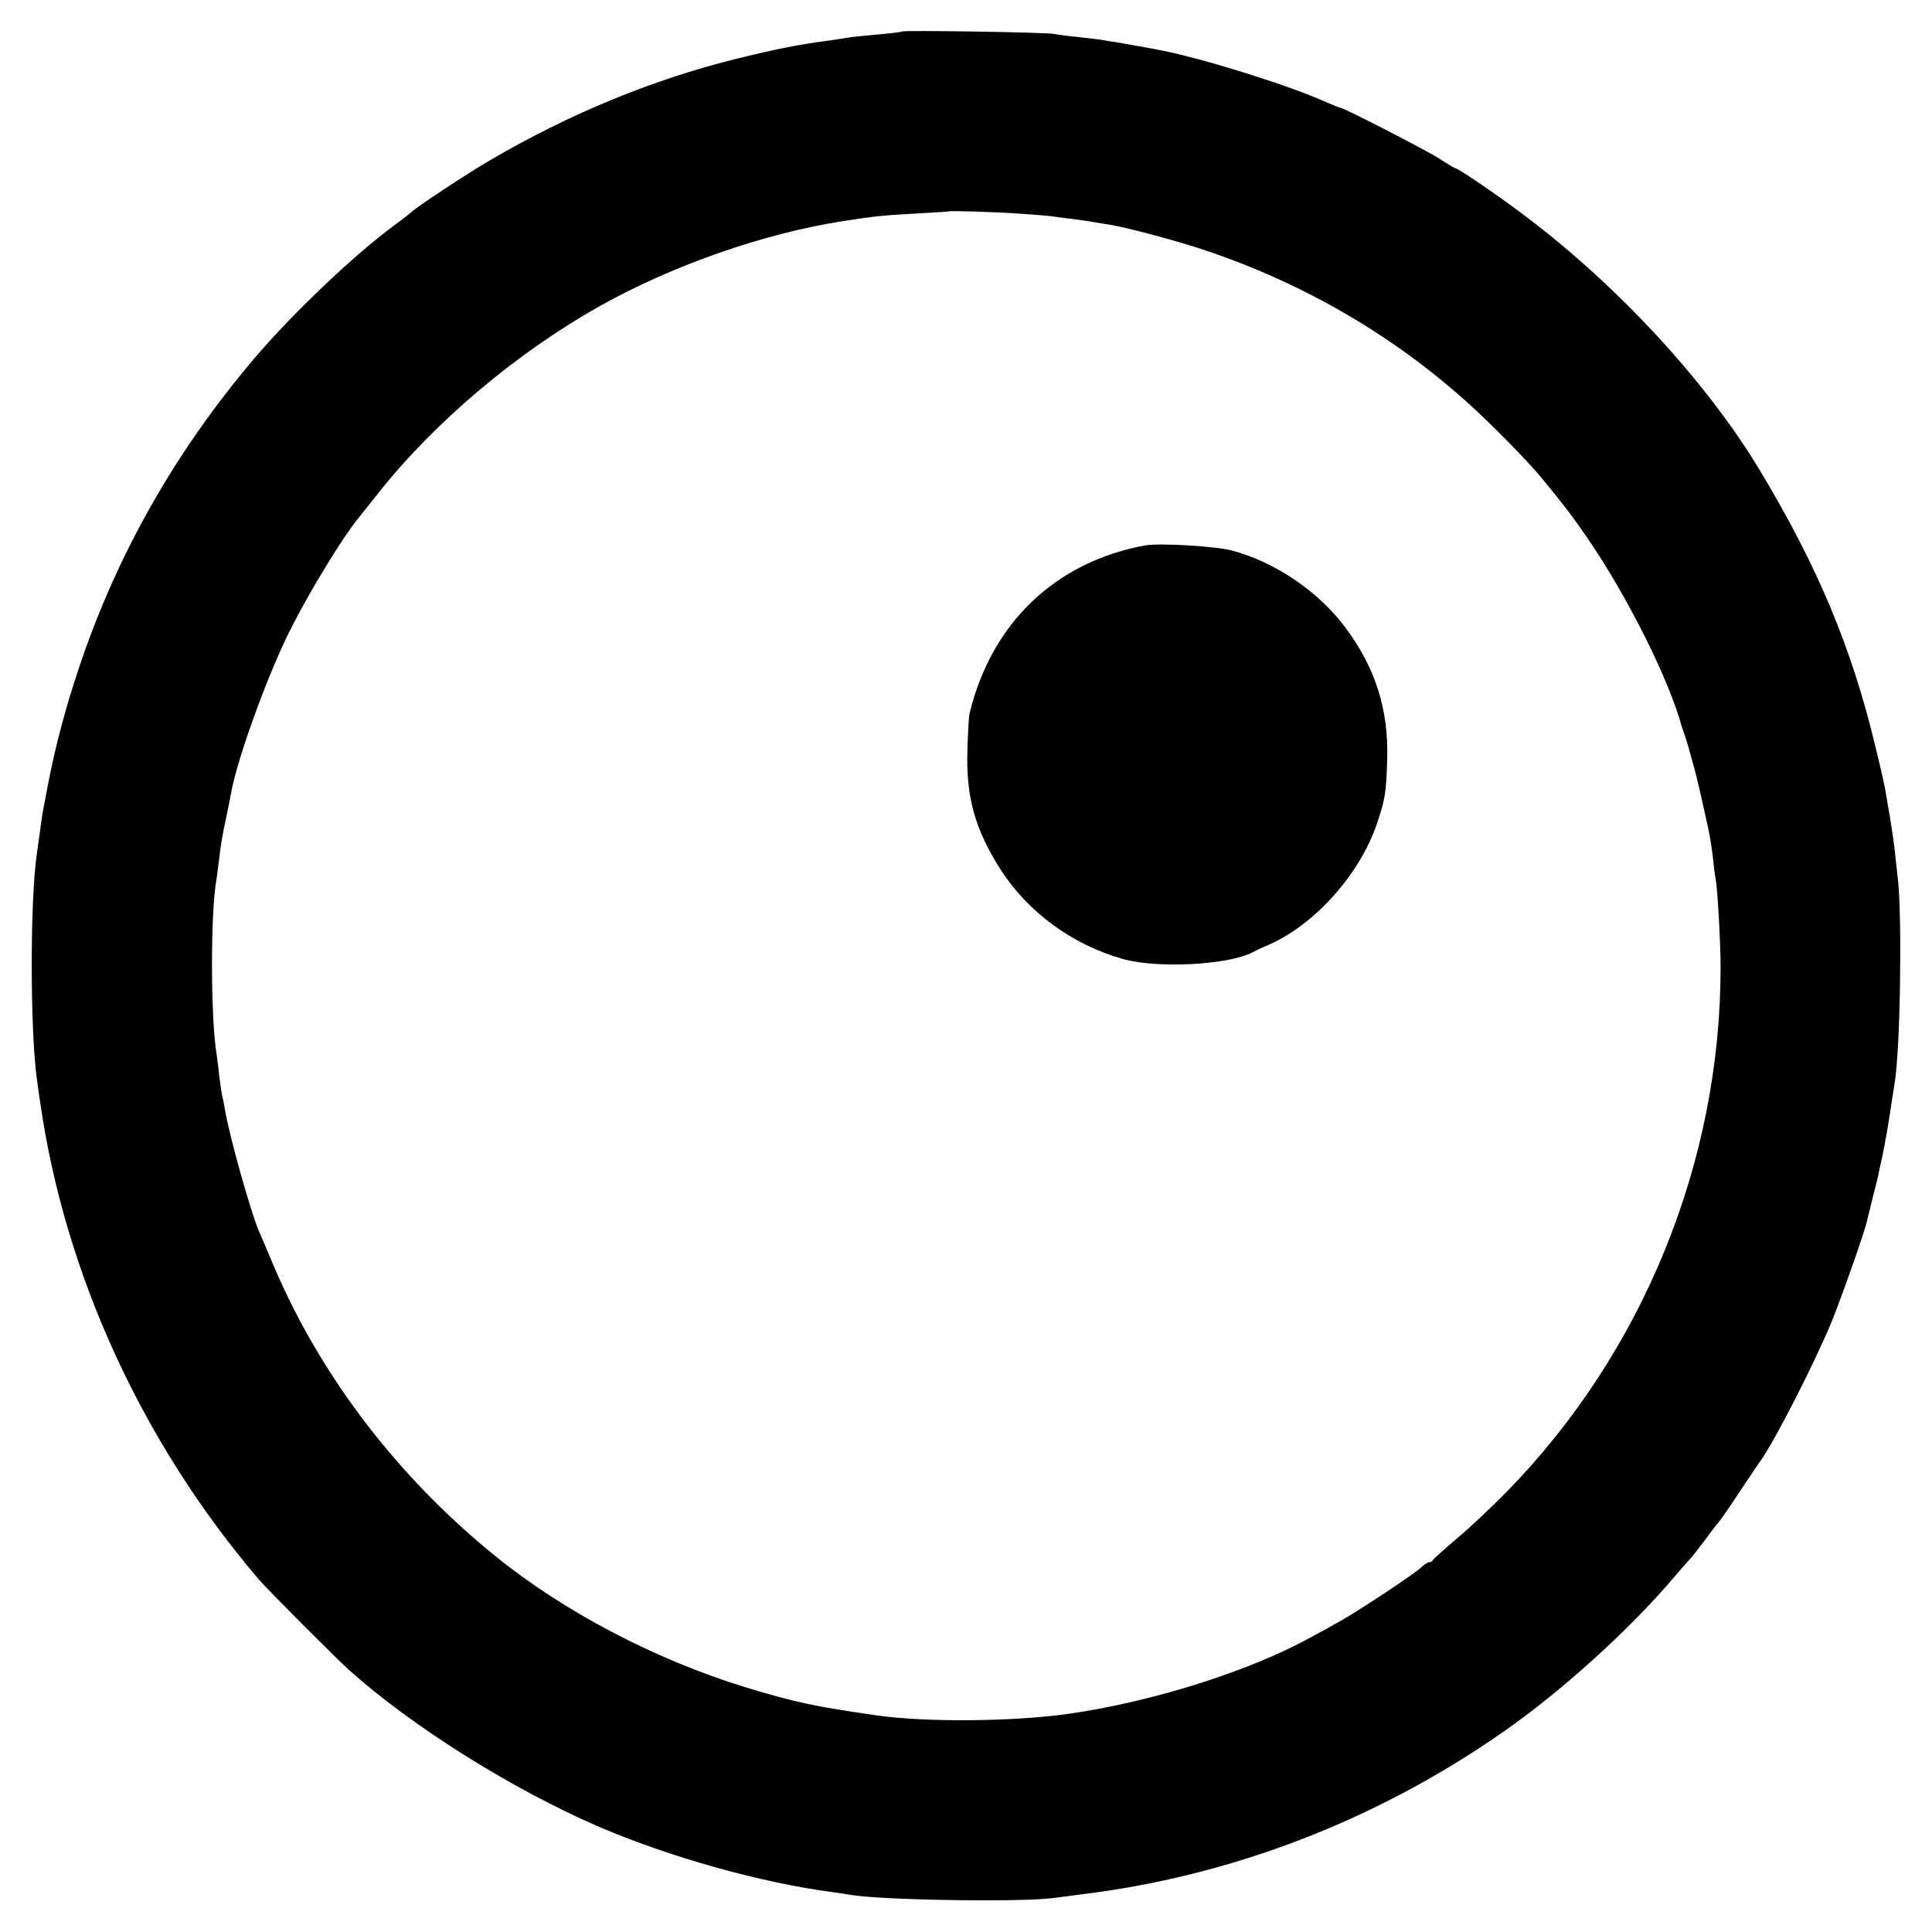 <?xml version="1.0" standalone="no"?>
<!DOCTYPE svg PUBLIC "-//W3C//DTD SVG 20010904//EN"
 "http://www.w3.org/TR/2001/REC-SVG-20010904/DTD/svg10.dtd">
<svg version="1.0" xmlns="http://www.w3.org/2000/svg"
 width="700pt" height="700pt" viewBox="0 0 700 700"
 preserveAspectRatio="xMidYMid meet">
<g transform="translate(0,700) scale(0.1,-0.1)"
fill="#000000" stroke="none">
<path d="M3269 6886 c-2 -2 -42 -7 -89 -11 -47 -4 -94 -9 -105 -11 -11 -2 -40
-6 -65 -10 -115 -15 -196 -31 -350 -69 -300 -75 -599 -199 -880 -363 -85 -49
-277 -176 -290 -191 -3 -3 -32 -26 -65 -50 -142 -105 -360 -312 -497 -472
-289 -338 -505 -717 -643 -1132 -48 -143 -86 -288 -110 -414 -3 -16 -8 -39
-10 -53 -11 -53 -13 -69 -20 -121 -4 -30 -9 -65 -11 -79 -26 -172 -25 -656 1
-830 2 -14 6 -45 10 -70 89 -625 370 -1238 794 -1734 34 -39 274 -280 326
-327 230 -206 594 -434 908 -569 255 -109 583 -201 840 -235 27 -4 57 -8 66
-10 102 -19 610 -28 736 -12 33 4 78 10 100 13 546 66 1071 268 1530 588 210
146 458 370 620 561 33 39 63 72 66 75 3 3 25 32 50 65 24 33 47 62 50 65 3 3
36 50 72 105 37 55 70 105 75 111 54 76 197 356 260 509 38 95 120 327 127
363 2 9 11 46 20 82 9 36 19 74 21 85 2 11 8 40 14 65 10 46 25 134 35 205 4
22 8 50 10 63 20 121 27 583 12 732 -5 41 -10 91 -12 110 -2 19 -9 67 -15 105
-7 39 -14 84 -17 100 -2 17 -19 93 -38 170 -85 356 -210 655 -420 1003 -191
317 -511 664 -842 914 -91 70 -249 178 -259 178 -2 0 -28 15 -57 34 -50 32
-349 186 -362 186 -3 0 -24 9 -48 19 -129 59 -435 155 -592 187 -44 9 -142 26
-170 31 -16 2 -41 6 -55 9 -14 2 -52 6 -85 10 -33 3 -71 8 -85 11 -28 6 -546
14 -551 9z m437 -661 c50 -3 102 -8 115 -10 13 -2 44 -6 69 -9 25 -3 59 -8 75
-11 17 -3 41 -7 55 -9 64 -10 253 -61 353 -95 351 -119 669 -303 940 -546 83
-74 221 -214 272 -276 83 -101 109 -135 167 -219 147 -215 296 -514 342 -685
2 -5 6 -17 9 -25 3 -8 15 -46 25 -85 18 -62 27 -101 62 -260 5 -22 12 -67 16
-100 3 -33 8 -69 10 -80 7 -33 18 -234 18 -320 0 -704 -280 -1393 -773 -1898
-53 -54 -134 -131 -181 -170 -47 -40 -86 -75 -88 -79 -2 -5 -8 -8 -13 -8 -6 0
-20 -9 -32 -21 -29 -26 -227 -157 -297 -196 -30 -17 -76 -42 -102 -56 -221
-122 -573 -233 -873 -276 -201 -29 -519 -32 -700 -6 -223 32 -294 47 -475 102
-326 100 -660 275 -909 478 -353 287 -631 652 -800 1050 -23 55 -46 109 -51
120 -31 70 -109 349 -125 445 -3 19 -8 42 -10 50 -2 8 -7 42 -11 74 -3 33 -8
67 -9 75 -22 128 -23 521 0 639 1 9 6 44 10 77 3 33 13 92 22 130 8 39 17 83
20 100 22 128 142 456 226 615 73 141 179 312 231 377 8 10 43 54 78 98 204
257 500 507 803 677 263 147 592 262 880 307 125 19 138 20 260 27 66 4 121 7
122 8 4 3 180 -2 269 -9z"/>
<path d="M4150 5024 c-325 -59 -558 -281 -637 -609 -3 -11 -6 -72 -8 -135 -5
-169 28 -286 120 -430 100 -156 262 -274 445 -325 126 -35 383 -21 469 25 9 5
34 17 56 26 168 73 332 256 394 440 30 90 33 109 37 229 6 183 -42 335 -152
482 -97 130 -253 236 -409 278 -58 16 -264 28 -315 19z"/>
</g>
</svg>
